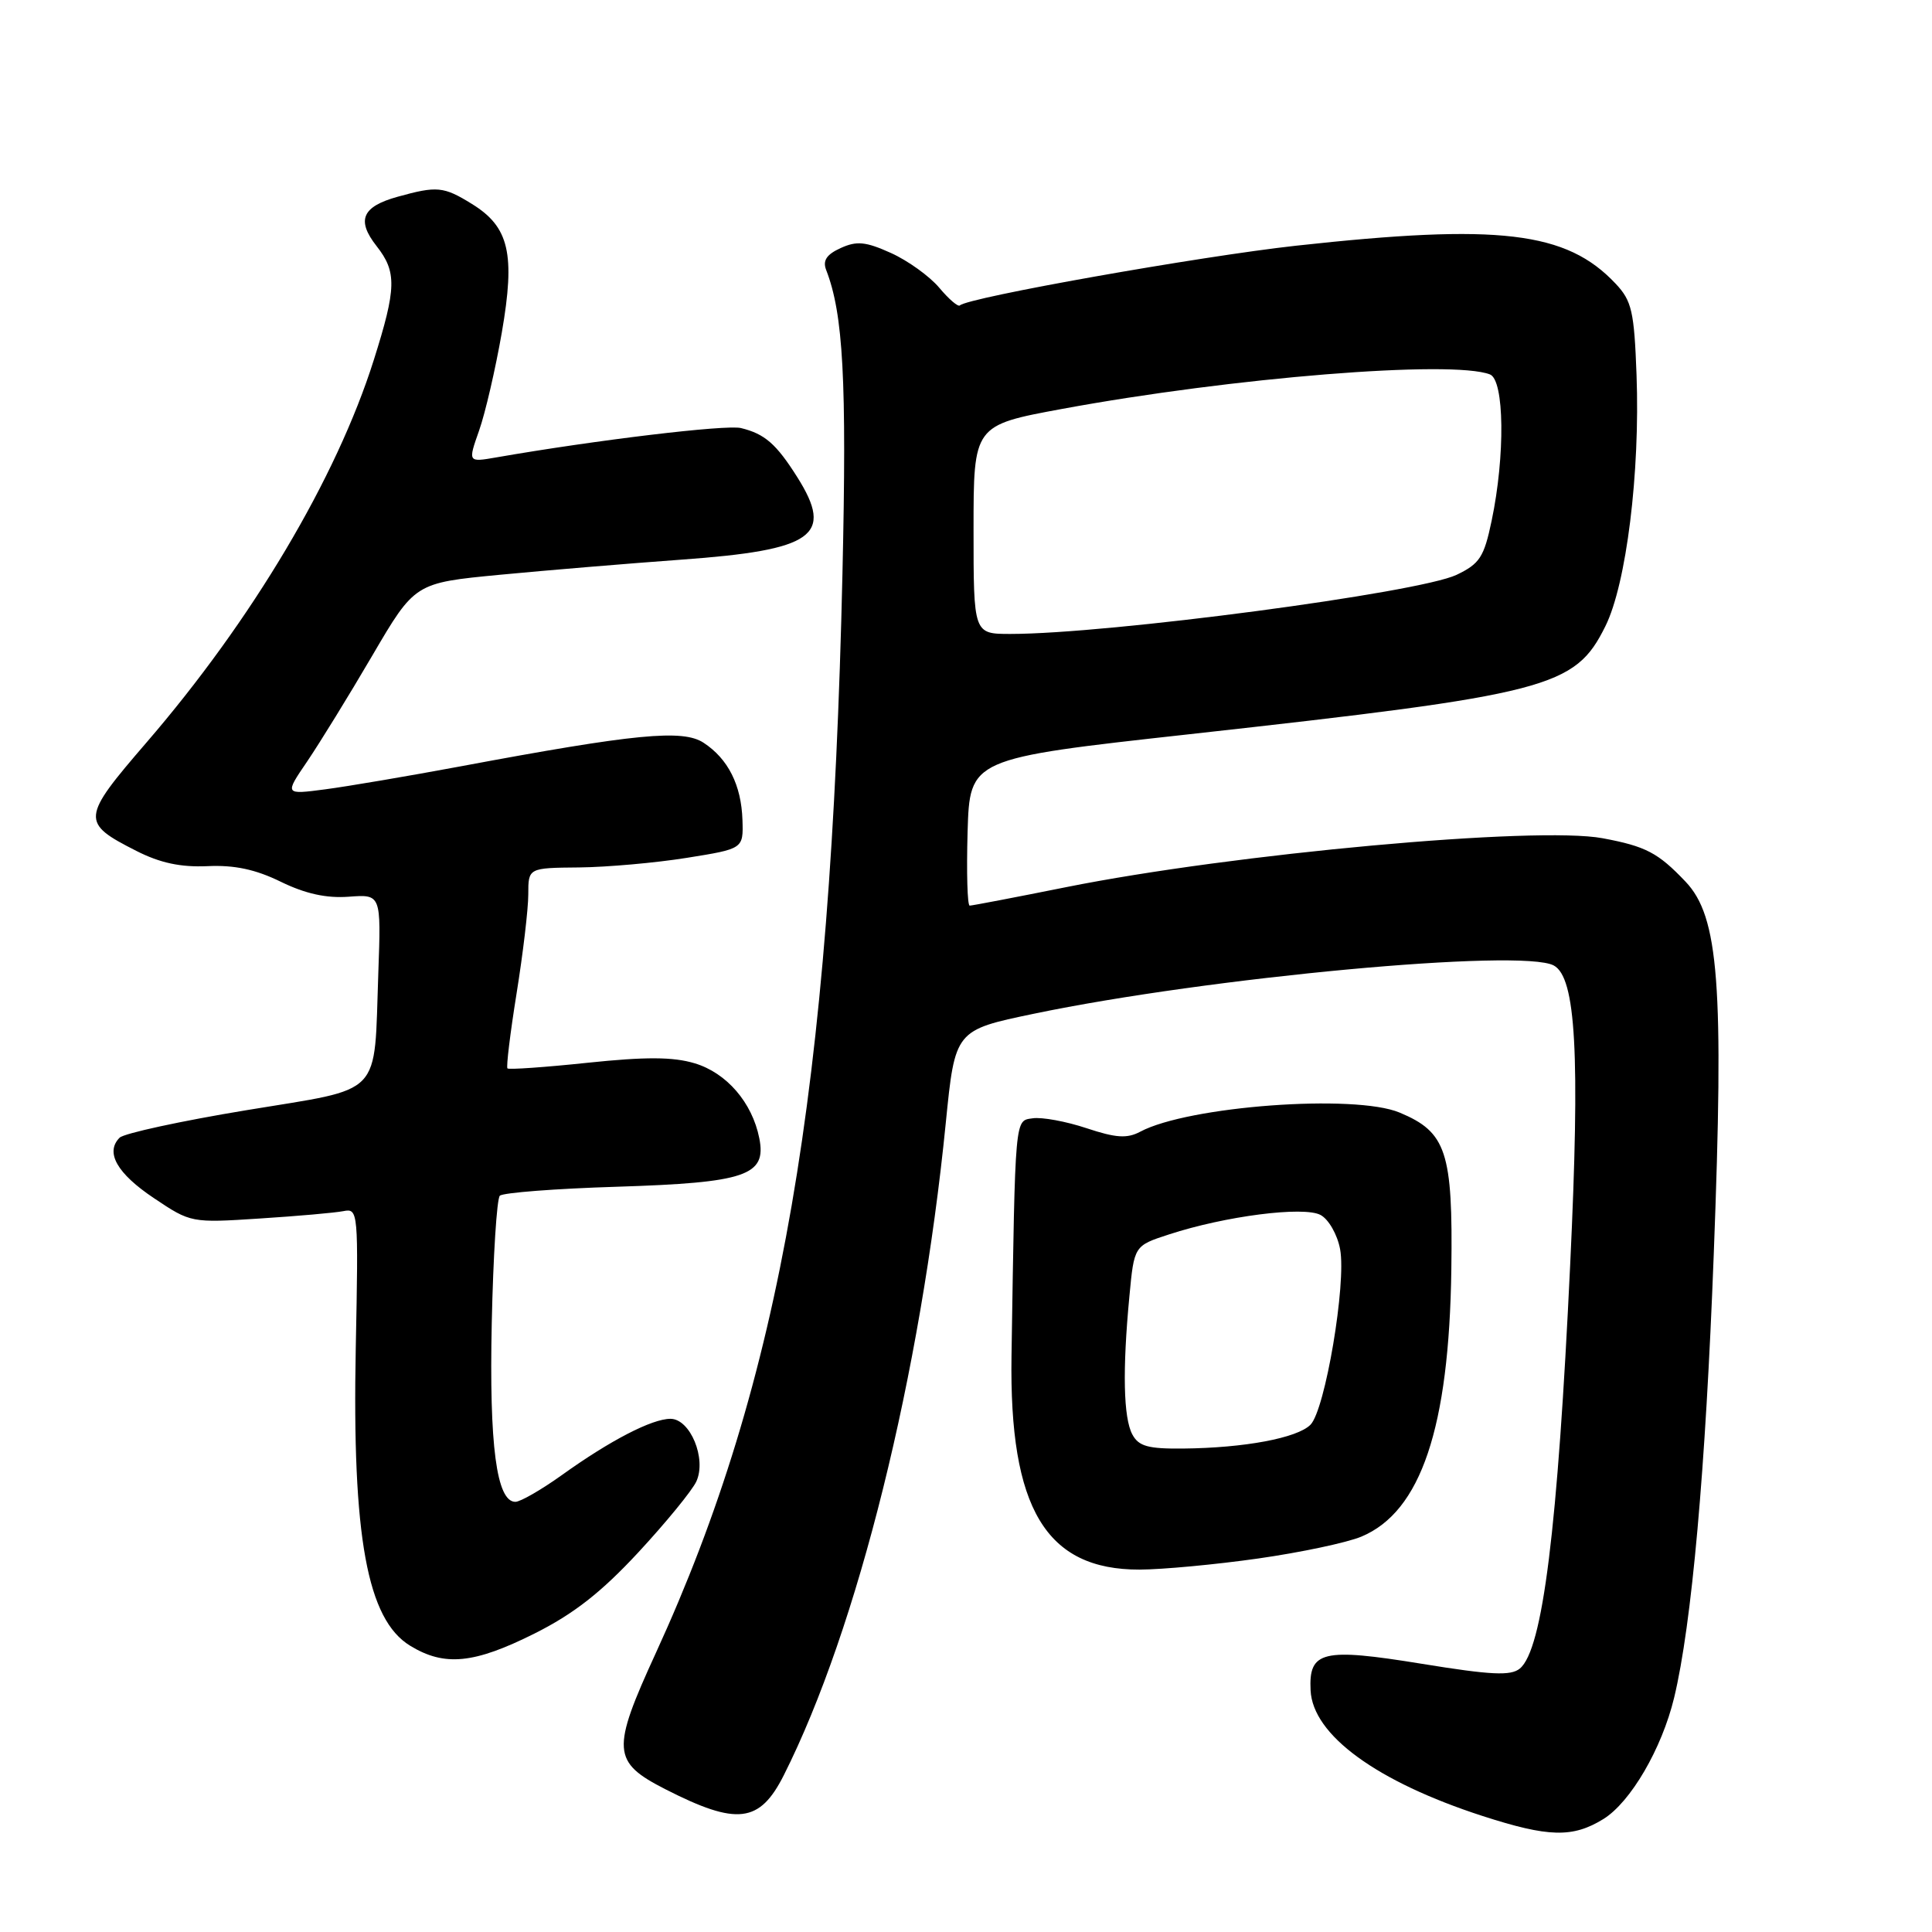 <?xml version="1.0" encoding="UTF-8" standalone="no"?>
<!DOCTYPE svg PUBLIC "-//W3C//DTD SVG 1.1//EN" "http://www.w3.org/Graphics/SVG/1.1/DTD/svg11.dtd" >
<svg xmlns="http://www.w3.org/2000/svg" xmlns:xlink="http://www.w3.org/1999/xlink" version="1.1" viewBox="0 0 256 256">
 <g >
 <path fill="currentColor"
d=" M 212.46 241.03 C 216.07 238.79 220.20 231.71 221.83 224.96 C 224.16 215.29 226.00 194.74 227.08 166.22 C 228.45 130.47 227.76 121.46 223.34 116.82 C 219.70 112.99 218.08 112.14 212.35 111.07 C 203.64 109.44 163.37 113.12 141.28 117.55 C 134.56 118.90 128.80 120.00 128.49 120.00 C 128.18 120.00 128.06 115.61 128.21 110.25 C 128.50 100.51 128.50 100.51 157.50 97.30 C 205.33 92.00 208.68 91.13 212.72 82.98 C 215.50 77.39 217.33 62.63 216.85 49.67 C 216.54 41.25 216.22 39.86 214.08 37.59 C 207.57 30.66 198.65 29.60 171.71 32.56 C 158.95 33.97 128.24 39.42 127.19 40.47 C 126.96 40.70 125.73 39.65 124.45 38.12 C 123.17 36.60 120.29 34.53 118.05 33.52 C 114.70 32.01 113.52 31.90 111.39 32.87 C 109.52 33.72 108.99 34.53 109.47 35.77 C 111.74 41.61 112.21 50.35 111.63 76.00 C 110.08 144.71 103.47 182.92 86.92 218.99 C 80.98 231.93 81.09 233.47 88.18 237.09 C 97.67 241.93 100.66 241.57 103.86 235.22 C 113.64 215.80 122.00 182.14 125.32 148.80 C 126.55 136.50 126.55 136.50 137.02 134.32 C 160.16 129.50 201.61 125.65 205.88 127.93 C 208.82 129.51 209.38 139.62 208.06 167.51 C 206.40 202.65 204.42 218.58 201.39 221.09 C 200.19 222.08 197.61 221.96 188.39 220.46 C 175.23 218.32 173.40 218.76 173.66 223.99 C 173.95 229.90 182.41 236.08 196.45 240.63 C 205.20 243.46 208.39 243.54 212.46 241.03 Z  M 70.81 216.46 C 76.02 213.85 79.65 211.01 84.57 205.71 C 88.25 201.74 91.71 197.51 92.27 196.30 C 93.65 193.29 91.46 188.00 88.84 188.00 C 86.39 188.00 80.86 190.86 74.50 195.42 C 71.75 197.39 68.96 199.00 68.29 199.00 C 65.80 199.00 64.81 191.55 65.16 175.30 C 65.35 166.43 65.83 158.84 66.23 158.44 C 66.63 158.04 73.60 157.50 81.73 157.25 C 98.84 156.71 101.60 155.77 100.61 150.82 C 99.67 146.09 96.28 142.16 92.04 140.89 C 89.17 140.03 85.54 140.02 77.88 140.82 C 72.21 141.42 67.42 141.75 67.24 141.57 C 67.06 141.39 67.60 136.92 68.45 131.63 C 69.30 126.35 70.00 120.44 70.00 118.51 C 70.00 115.00 70.00 115.00 76.75 114.94 C 80.46 114.90 86.88 114.33 91.00 113.67 C 98.50 112.47 98.50 112.47 98.38 108.66 C 98.23 104.03 96.48 100.55 93.23 98.42 C 90.47 96.61 84.20 97.21 61.00 101.55 C 54.12 102.83 46.07 104.20 43.10 104.59 C 37.70 105.30 37.70 105.30 40.70 100.90 C 42.34 98.48 46.23 92.17 49.33 86.87 C 54.97 77.24 54.97 77.24 66.24 76.16 C 72.43 75.57 83.23 74.67 90.24 74.16 C 107.87 72.89 110.54 70.99 105.64 63.22 C 102.86 58.82 101.34 57.49 98.18 56.72 C 96.22 56.24 78.96 58.31 65.75 60.61 C 62.00 61.26 62.00 61.26 63.48 57.06 C 64.30 54.74 65.65 48.90 66.49 44.08 C 68.30 33.64 67.47 30.07 62.54 27.03 C 58.78 24.70 57.91 24.62 52.69 26.07 C 47.97 27.38 47.20 29.17 49.90 32.61 C 52.59 36.03 52.54 38.18 49.53 47.70 C 44.58 63.36 33.41 82.16 19.39 98.41 C 10.75 108.43 10.69 109.01 18.07 112.75 C 21.22 114.35 23.94 114.93 27.50 114.77 C 31.05 114.60 33.87 115.20 37.21 116.84 C 40.47 118.43 43.25 119.04 46.21 118.82 C 50.50 118.50 50.50 118.50 50.13 128.88 C 49.53 145.60 51.00 144.07 32.63 147.11 C 23.97 148.54 16.42 150.18 15.85 150.75 C 13.91 152.69 15.50 155.49 20.41 158.77 C 25.27 162.03 25.36 162.05 34.40 161.46 C 39.40 161.14 44.40 160.70 45.51 160.48 C 47.47 160.09 47.50 160.51 47.14 178.64 C 46.65 203.64 48.65 214.60 54.35 218.07 C 58.90 220.85 62.81 220.46 70.81 216.46 Z  M 166.71 206.51 C 172.33 205.71 178.48 204.41 180.39 203.61 C 188.28 200.31 192.02 189.20 192.31 168.20 C 192.52 152.62 191.66 150.01 185.45 147.42 C 179.49 144.93 157.44 146.56 151.08 149.96 C 149.35 150.88 147.87 150.79 143.97 149.49 C 141.26 148.59 138.06 148.00 136.84 148.18 C 134.45 148.53 134.53 147.57 134.03 179.66 C 133.72 199.88 138.59 208.01 151.00 207.98 C 154.03 207.97 161.09 207.31 166.71 206.51 Z  M 129.00 70.18 C 129.00 56.35 129.00 56.35 140.75 54.18 C 163.35 50.01 192.37 47.67 197.42 49.61 C 199.34 50.34 199.46 60.38 197.65 69.00 C 196.64 73.83 196.07 74.70 193.00 76.17 C 187.99 78.55 146.89 84.00 133.89 84.00 C 129.00 84.00 129.00 84.00 129.00 70.18 Z  M 150.04 190.07 C 148.86 187.87 148.72 181.57 149.65 171.78 C 150.28 165.07 150.28 165.07 154.89 163.57 C 162.35 161.13 172.76 159.80 174.98 160.99 C 176.05 161.56 177.21 163.59 177.57 165.52 C 178.42 170.07 175.59 186.84 173.64 188.79 C 171.88 190.55 164.89 191.86 156.79 191.94 C 152.12 191.99 150.88 191.64 150.04 190.07 Z "/>
</g>
</svg>